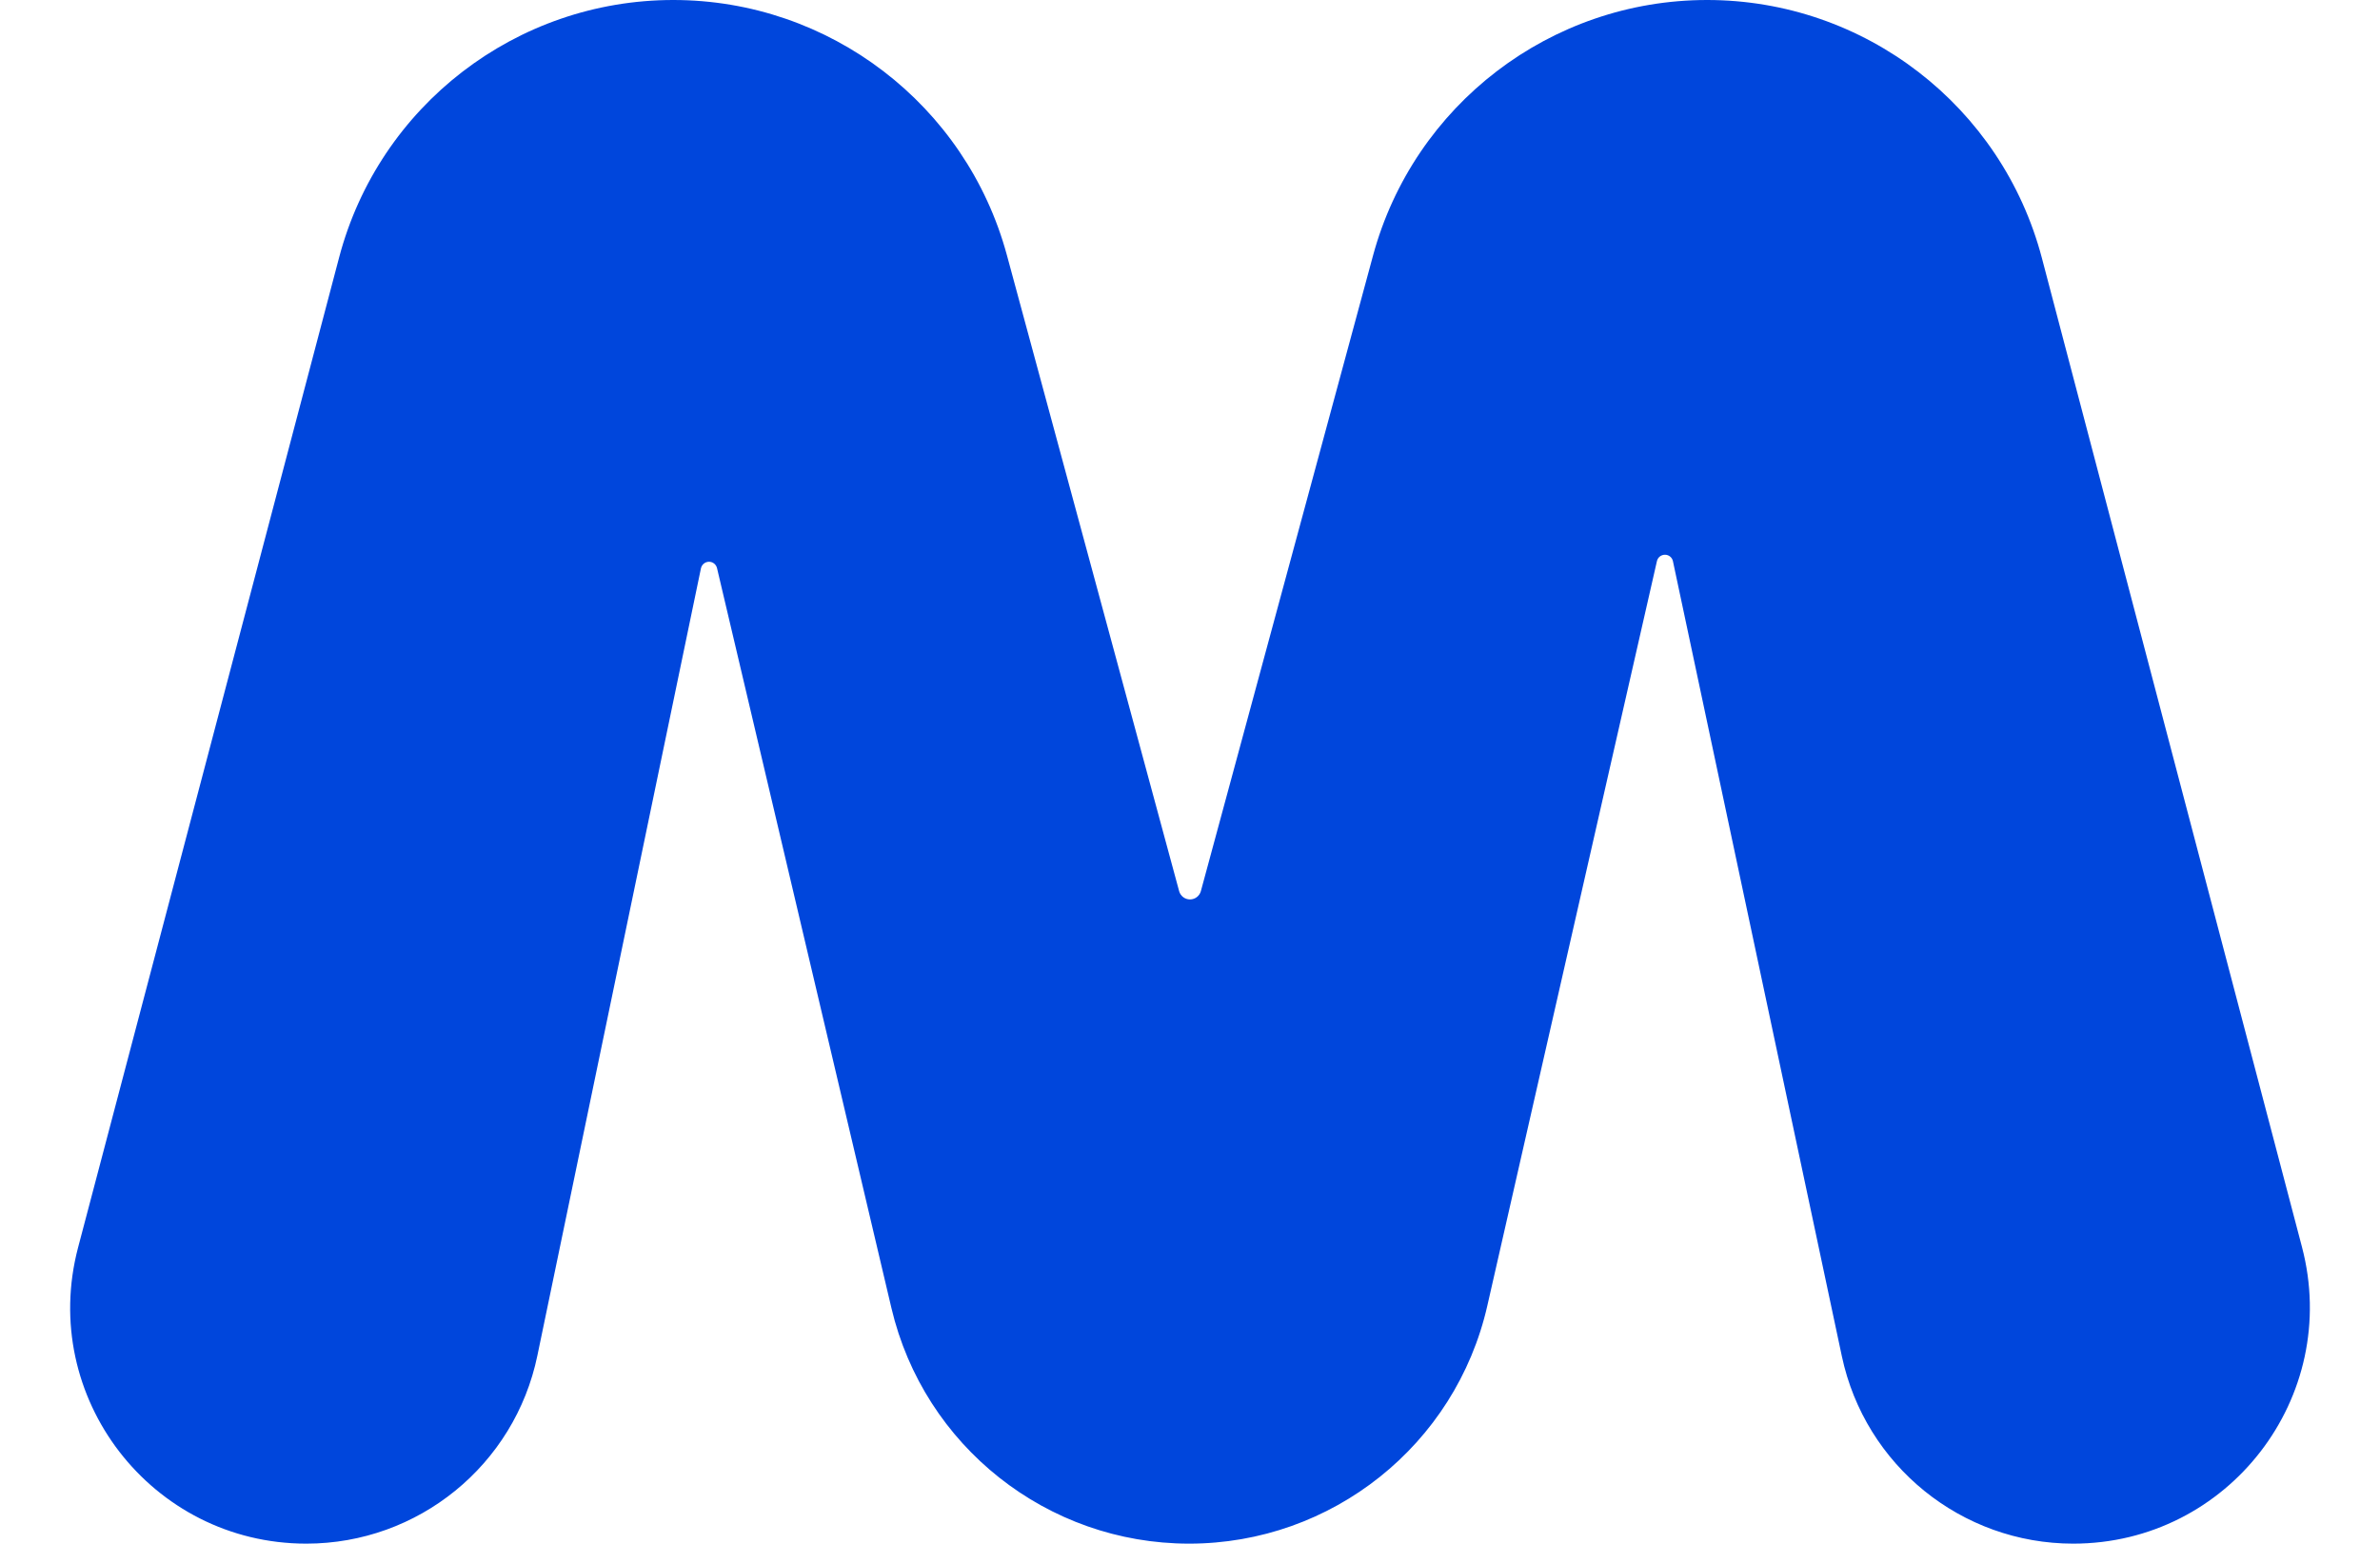 <svg width="37" height="24" viewBox="0 0 37 24" fill="none" xmlns="http://www.w3.org/2000/svg">
<path d="M26.539 3.57643e-06C28.984 3.79019e-06 31.122 1.648 31.744 4.013L35.787 19.388C36.4 21.719 34.642 24 32.231 24V24C30.495 24 28.995 22.785 28.634 21.087L26.008 8.726C25.996 8.667 25.944 8.625 25.884 8.625V8.625C25.824 8.625 25.772 8.666 25.759 8.724L23.122 20.302C22.629 22.465 20.705 24 18.486 24V24C16.28 24 14.364 22.483 13.858 20.336L11.147 8.833C11.133 8.775 11.082 8.734 11.023 8.734V8.734C10.962 8.734 10.91 8.777 10.897 8.836L8.354 21.077C8.001 22.78 6.501 24 4.762 24V24C2.355 24 0.6 21.722 1.214 19.395L5.272 4.003C5.894 1.644 8.027 1.95807e-06 10.467 2.17138e-06V2.17138e-06C12.894 2.38353e-06 15.02 1.627 15.654 3.969L18.331 13.855C18.352 13.931 18.421 13.984 18.5 13.984V13.984C18.579 13.984 18.648 13.931 18.669 13.855L21.345 3.975C21.98 1.629 24.109 3.36394e-06 26.539 3.57643e-06V3.57643e-06Z" fill="#0046DC"/>
</svg>
